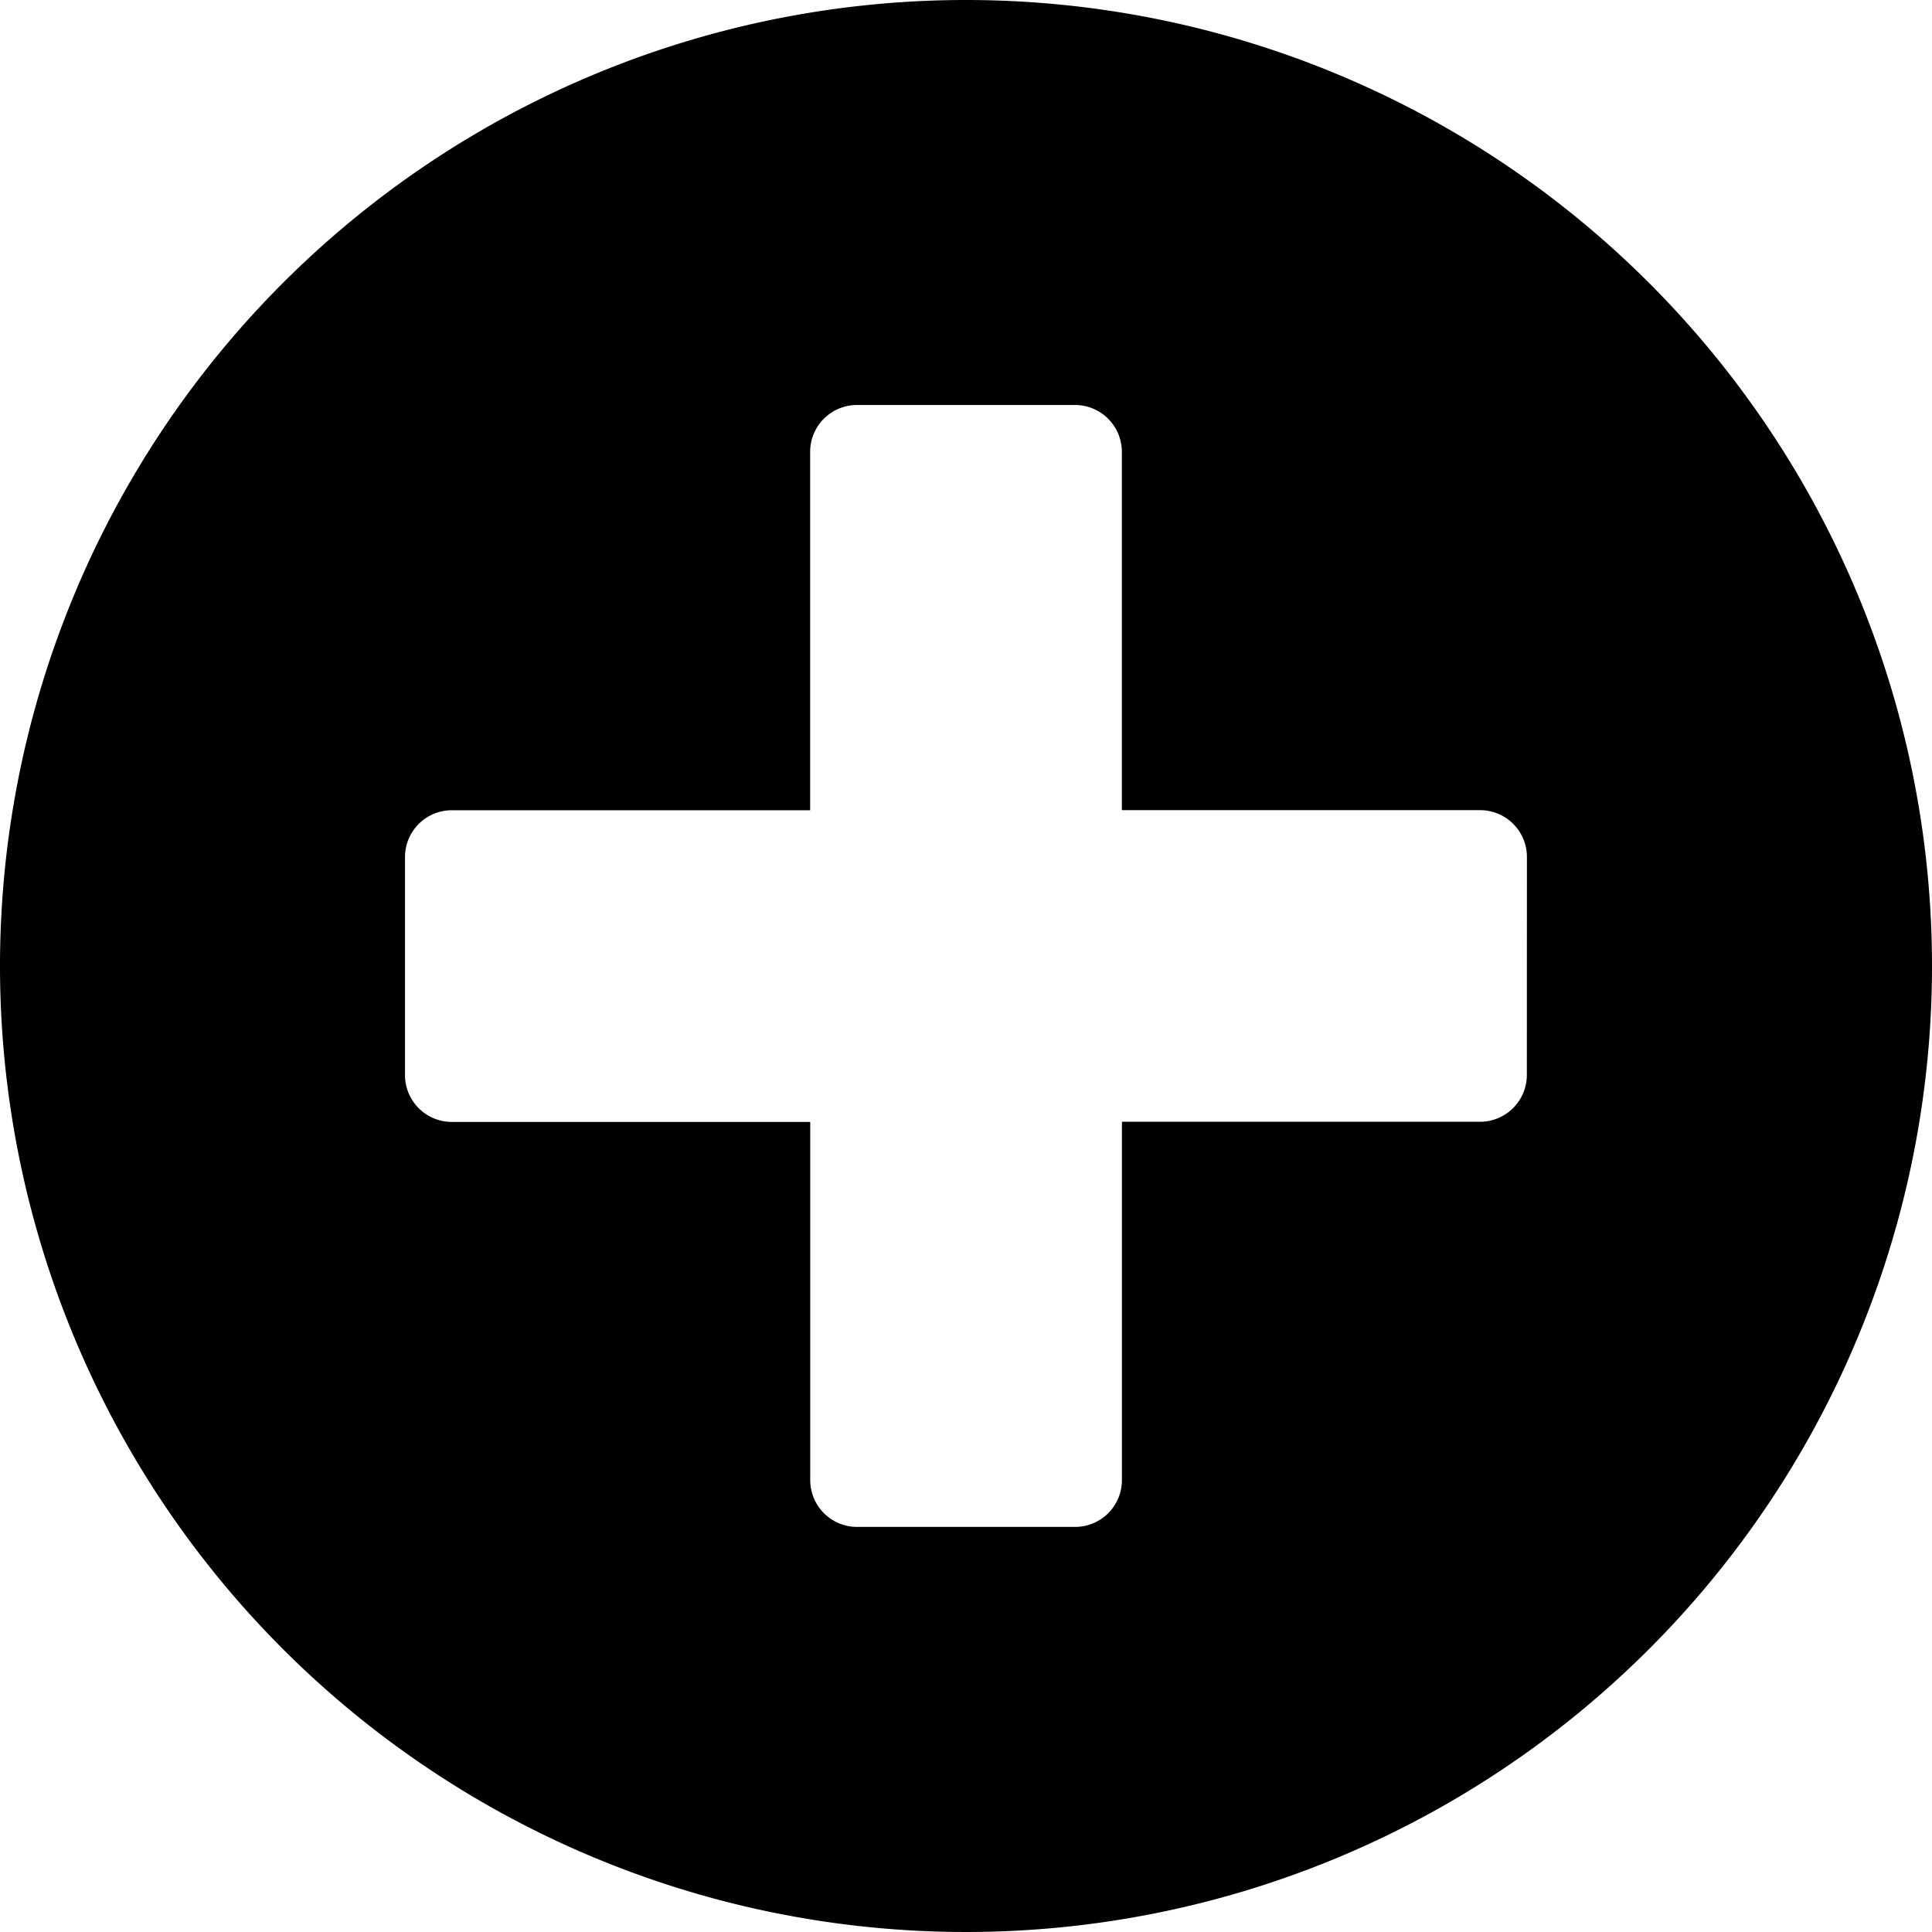<svg xmlns="http://www.w3.org/2000/svg" width="24" height="24" viewBox="0 0 24 24">
  <path id="ic_mais" d="M12.563.563a12,12,0,1,0,12,12A12,12,0,0,0,12.563.563ZM19.53,13.917a.582.582,0,0,1-.581.581H14.5V18.95a.582.582,0,0,1-.581.581h-2.71a.582.582,0,0,1-.581-.581V14.5H6.175a.582.582,0,0,1-.581-.581v-2.71a.582.582,0,0,1,.581-.581h4.452V6.175a.582.582,0,0,1,.581-.581h2.71a.582.582,0,0,1,.581.581v4.452H18.95a.582.582,0,0,1,.581.581Z" transform="translate(-0.563 -0.563)"/>
</svg>
